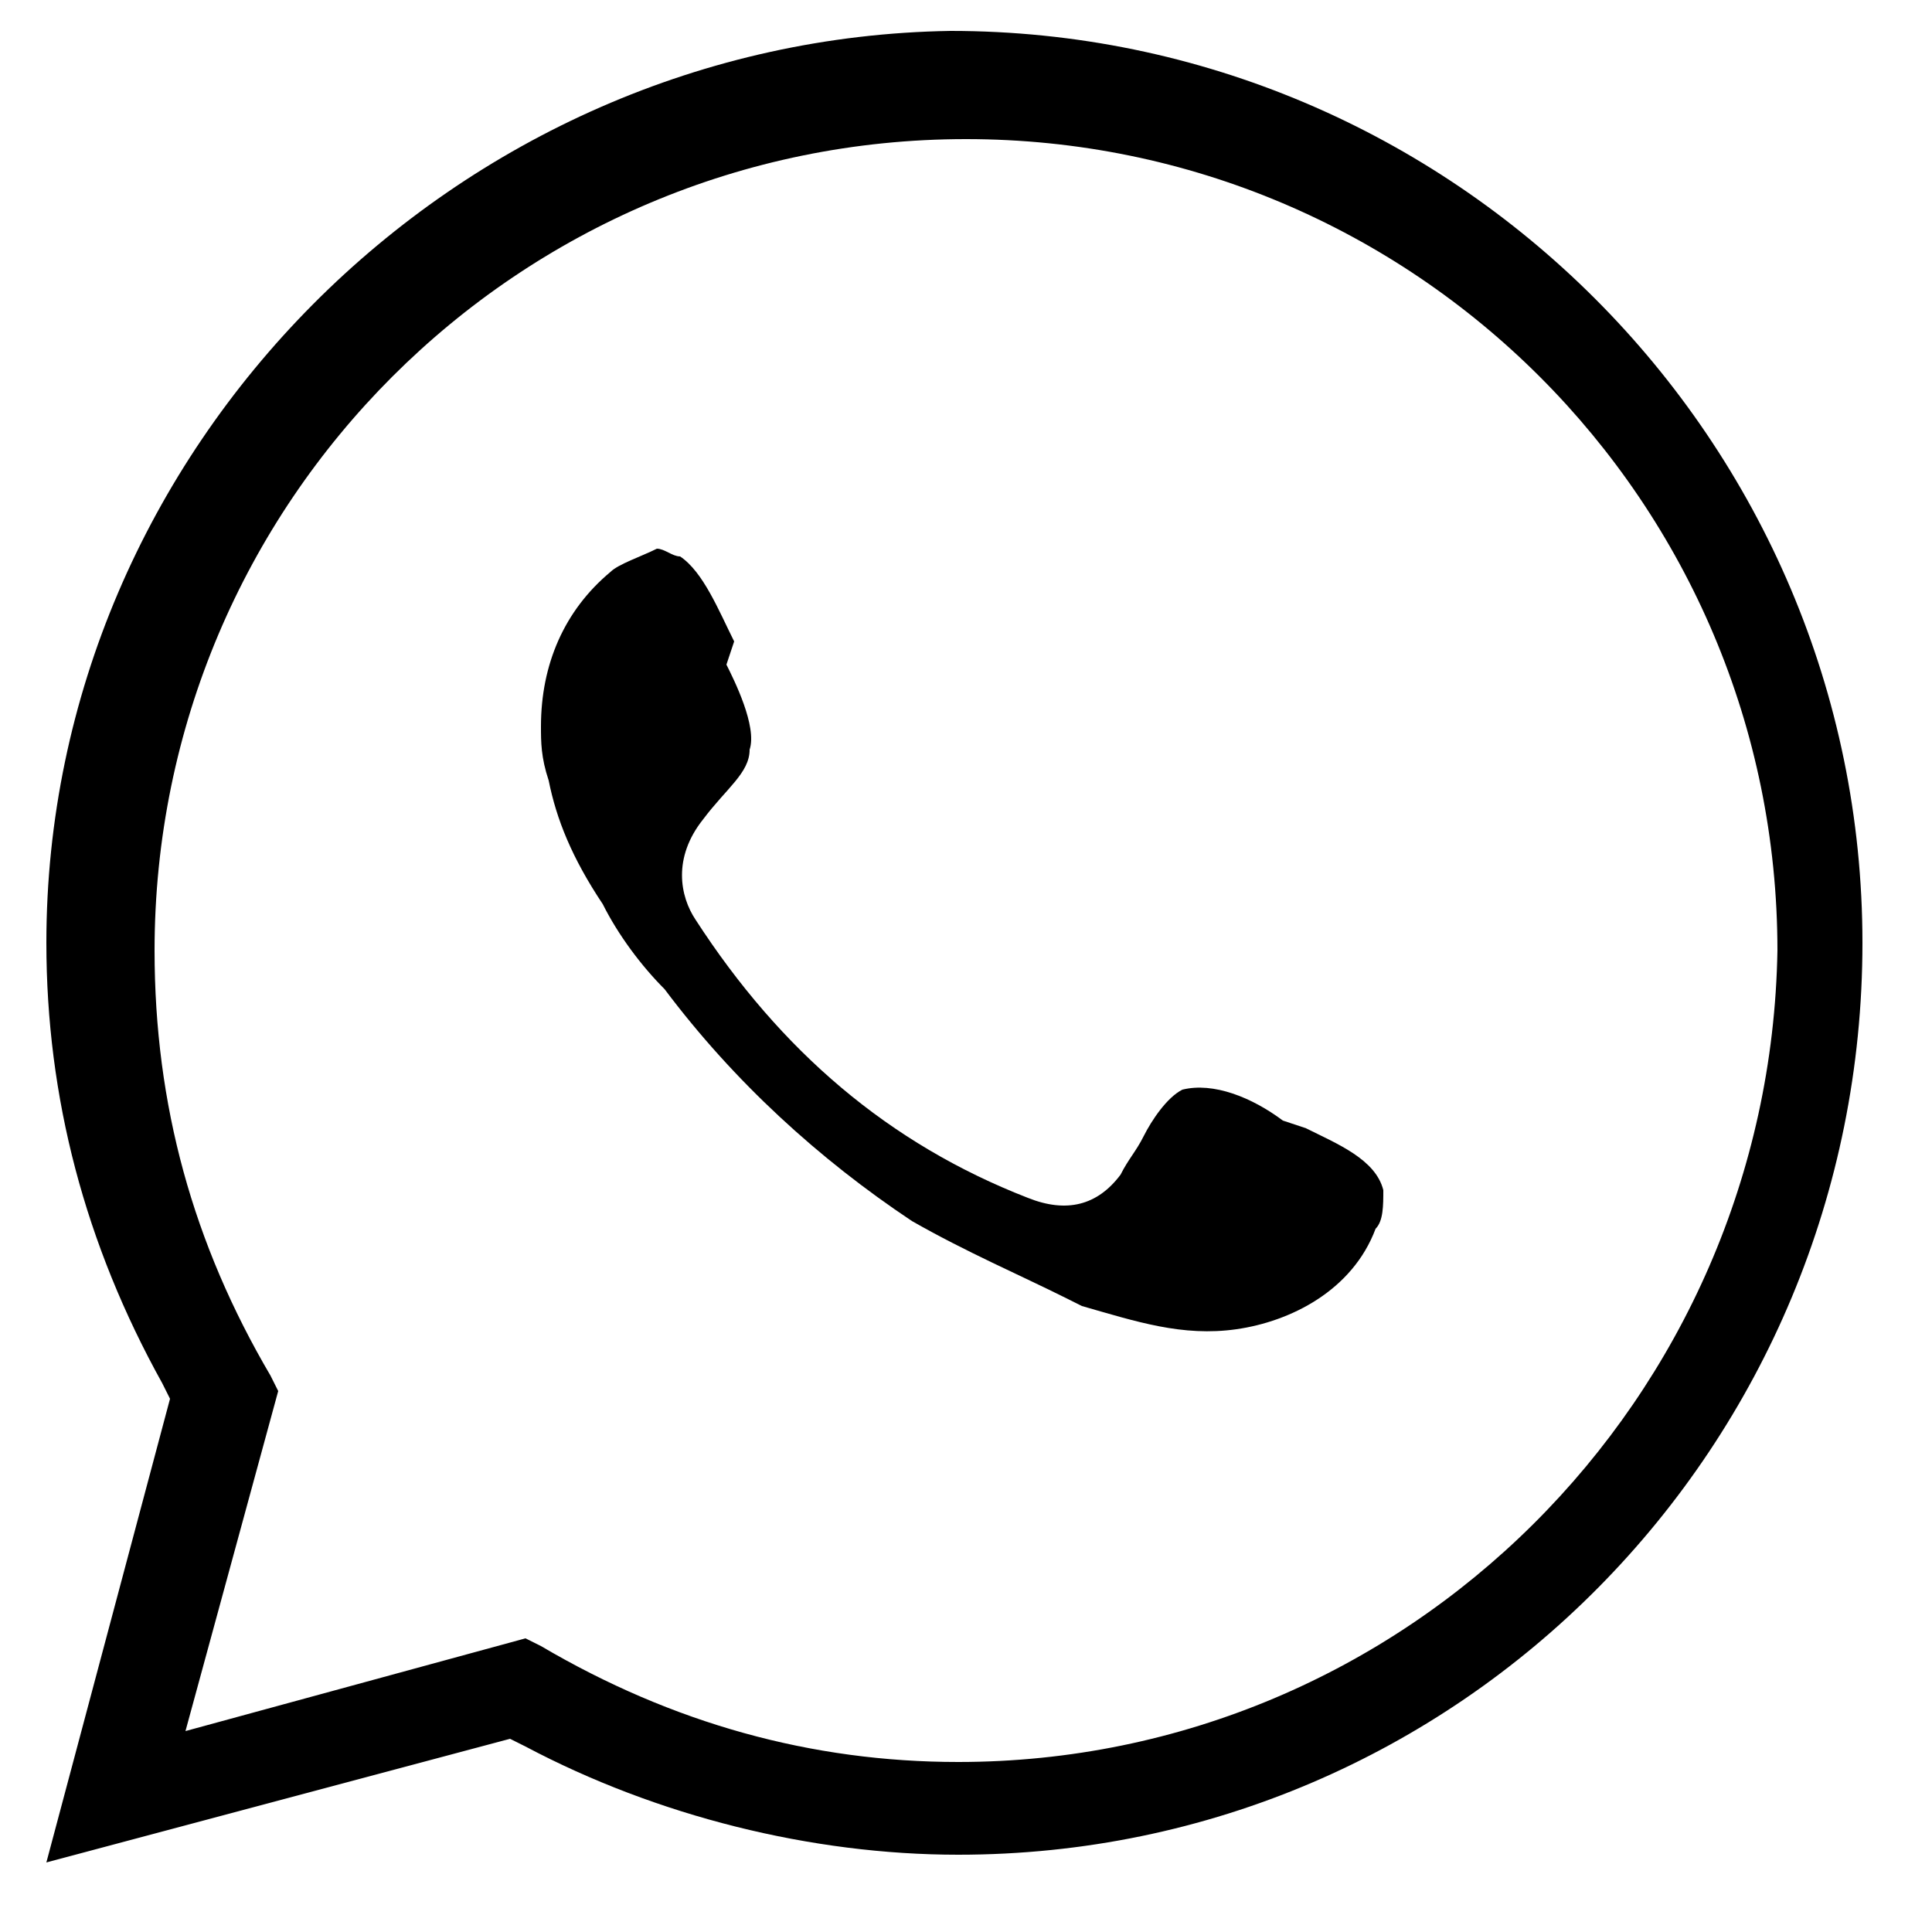 <?xml version="1.0" encoding="utf-8"?>
<!-- Generator: Adobe Illustrator 23.0.2, SVG Export Plug-In . SVG Version: 6.00 Build 0)  -->
<svg version="1.1" id="Layer_1" xmlns="http://www.w3.org/2000/svg" xmlns:xlink="http://www.w3.org/1999/xlink" x="0px" y="0px"
	 viewBox="0 0 25 25" style="enable-background:new 0 0 25 25;" xml:space="preserve">
<style type="text/css">
	.st0{fill:#C6C5C4;}
	.st1{fill:#B12F2B;}
	.st2{fill:none;}
	.st3{fill:#C1C1C1;}
	.st4{fill:#A61E22;}
	.st5{fill:#C2C2C2;}
	.st6{fill:#A81812;}
	.st7{fill:#C79571;}
	.st8{fill:#A7C976;}
	.st9{fill:#FFFFFF;}
	.st10{fill:#EEE3D6;}
	.st11{fill:#CBCBCB;}
	.st12{fill:none;stroke:#000000;stroke-width:0.5;stroke-miterlimit:10;}
	.st13{clip-path:url(#SVGID_2_);fill:#C1C1C1;}
	.st14{clip-path:url(#SVGID_2_);fill:#A81812;}
	.st15{fill:#71D45B;}
	.st16{fill:#D1D1D1;}
</style>
<g>
	<path d="M24.1,12.2c0-6.5-5.3-11.8-11.8-11.8C5.9,0.5,0.6,5.8,0.6,12.2c0,2,0.5,3.9,1.5,5.7l0.1,0.2l-1.6,6l6-1.6l0.2,0.1
		c1.7,0.9,3.7,1.4,5.6,1.4C18.9,24,24.1,18.7,24.1,12.2z M12.4,22.8c-1.9,0-3.7-0.5-5.4-1.5l-0.2-0.1l-4.4,1.2l1.2-4.4l-0.1-0.2
		c-1-1.7-1.5-3.5-1.5-5.5c0-5.8,4.7-10.5,10.5-10.5c5.8,0,10.5,4.7,10.5,10.5C22.9,18.1,18.2,22.8,12.4,22.8z"/>
	<path d="M16.9,14.6l-0.3-0.1c-0.4-0.3-0.9-0.5-1.3-0.4c-0.2,0.1-0.4,0.4-0.5,0.6c-0.1,0.2-0.2,0.3-0.3,0.5
		c-0.3,0.4-0.7,0.5-1.2,0.3c-1.8-0.7-3.2-1.9-4.3-3.6c-0.2-0.3-0.3-0.8,0.1-1.3c0.3-0.4,0.6-0.6,0.6-0.9c0.1-0.3-0.2-0.9-0.3-1.1
		L9.5,8.3C9.3,7.9,9.1,7.4,8.8,7.2c-0.1,0-0.2-0.1-0.3-0.1C8.3,7.2,8,7.3,7.9,7.4C7.3,7.9,7,8.6,7,9.4c0,0.2,0,0.4,0.1,0.7
		c0.1,0.5,0.3,1,0.7,1.6c0.2,0.4,0.5,0.8,0.8,1.1c0.9,1.2,2,2.2,3.2,3c0.7,0.4,1.4,0.7,2,1l0.2,0.1c0.7,0.2,1.3,0.4,2,0.3
		c0.7-0.1,1.5-0.5,1.8-1.3c0.1-0.1,0.1-0.3,0.1-0.5C17.8,15,17.3,14.8,16.9,14.6z"/>
</g>
</svg>
